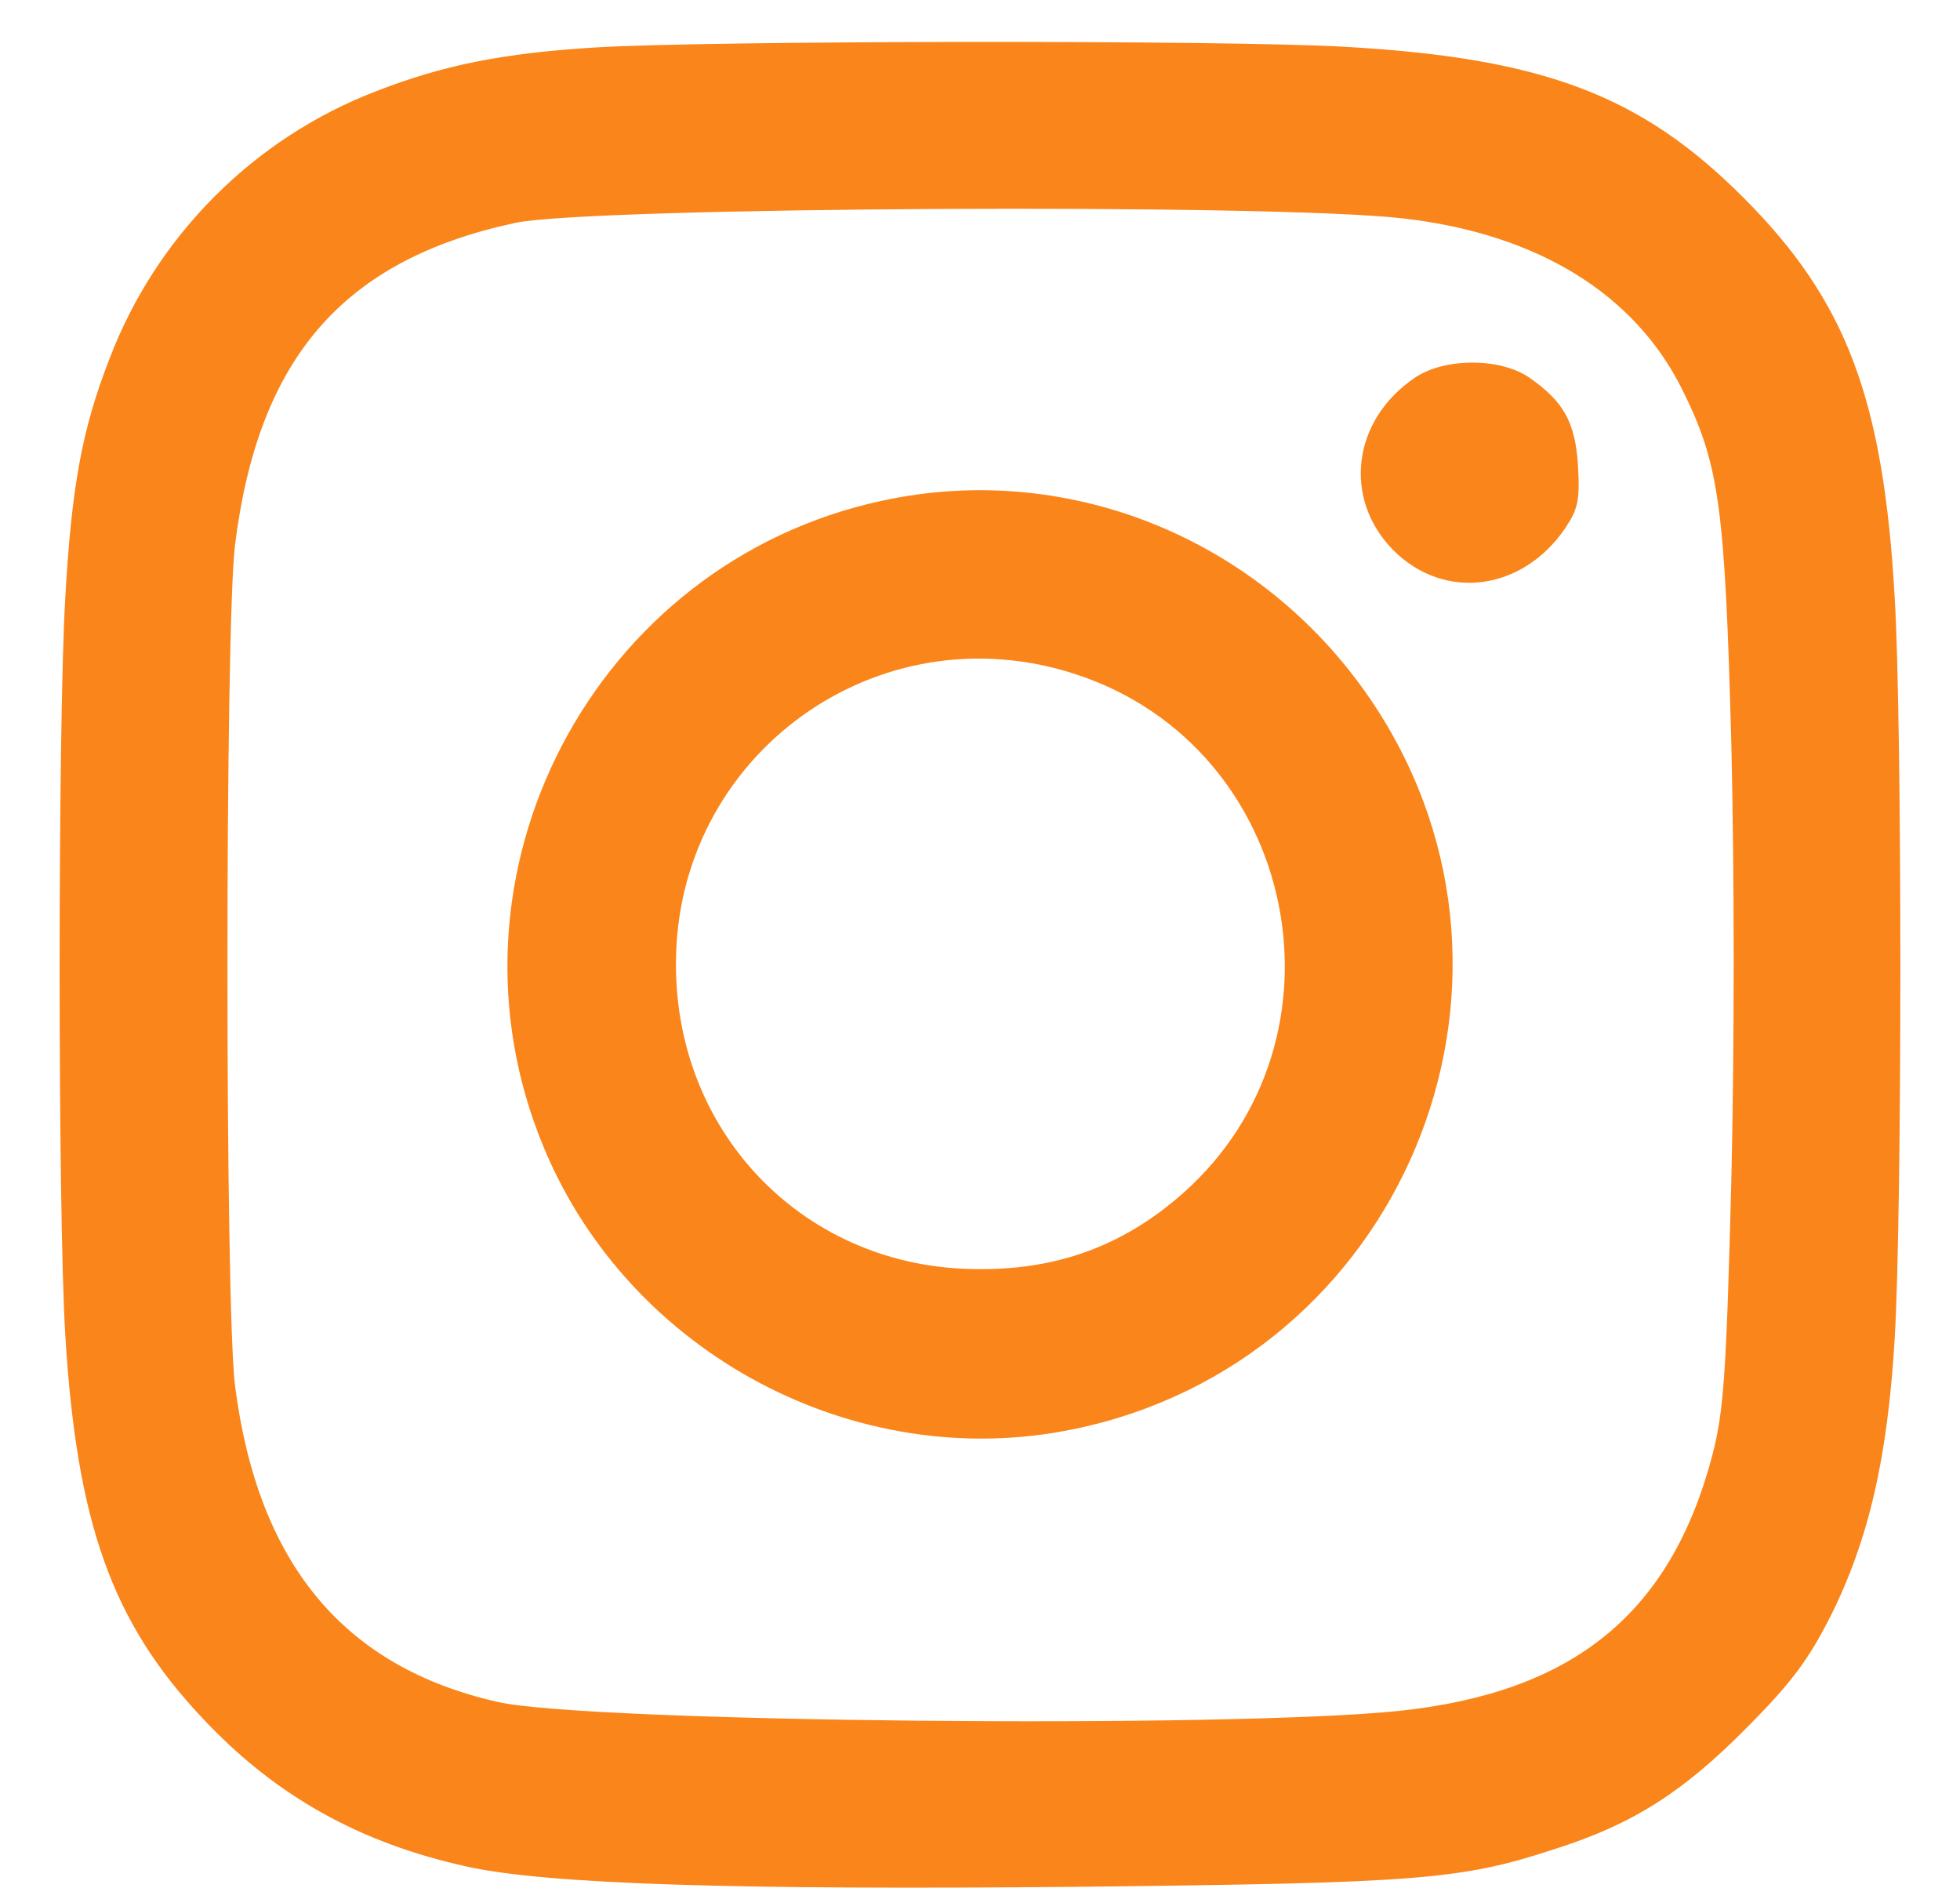 <svg width="32" height="31" viewBox="0 0 32 31" fill="none" xmlns="http://www.w3.org/2000/svg">
<path d="M9.718 0.775C8.204 0.868 7.235 1.064 6.144 1.488C4.146 2.253 2.549 3.854 1.787 5.859C1.344 6.996 1.169 7.926 1.066 9.755C0.943 11.842 0.943 19.799 1.066 21.793C1.252 24.862 1.828 26.484 3.301 28.044C4.486 29.315 5.876 30.09 7.627 30.473C8.935 30.762 12.014 30.855 17.545 30.803C23.199 30.741 23.848 30.69 25.393 30.183C26.66 29.78 27.483 29.253 28.513 28.21C29.255 27.466 29.533 27.083 29.883 26.391C30.511 25.141 30.82 23.787 30.934 21.845C31.057 19.778 31.057 11.832 30.934 9.755C30.748 6.5 30.141 4.908 28.472 3.234C26.804 1.56 25.218 0.951 21.974 0.765C20.078 0.651 11.561 0.661 9.718 0.775ZM22.9 3.565C25.104 3.813 26.711 4.805 27.483 6.396C28.07 7.585 28.163 8.287 28.266 12.121C28.318 14.281 28.318 17.091 28.266 19.302C28.184 22.454 28.143 23.033 27.957 23.756C27.277 26.339 25.691 27.631 22.839 27.931C20.047 28.22 9.594 28.117 8.132 27.786C5.608 27.218 4.208 25.523 3.837 22.619C3.672 21.307 3.672 10.251 3.837 8.897C4.218 5.838 5.608 4.237 8.42 3.637C9.645 3.379 20.748 3.317 22.9 3.565Z" fill="#FA851A"/>
<path d="M23.096 6.169C22.076 6.861 21.922 8.143 22.746 8.98C23.58 9.817 24.857 9.651 25.558 8.618C25.764 8.308 25.794 8.163 25.764 7.616C25.722 6.892 25.527 6.551 24.96 6.159C24.486 5.838 23.58 5.838 23.096 6.169Z" fill="#FA851A"/>
<path d="M14.404 8.174C9.687 9.186 7.019 14.291 8.883 18.744C10.284 22.103 13.971 24.066 17.524 23.332C22.869 22.237 25.434 16.099 22.458 11.542C20.696 8.845 17.504 7.502 14.404 8.174ZM17.586 11.015C21.201 12.214 22.159 16.957 19.316 19.478C18.348 20.336 17.256 20.739 15.928 20.718C13.168 20.698 11.036 18.538 11.036 15.748C11.026 12.328 14.332 9.93 17.586 11.015Z" fill="#FA851A"/>
</svg>
